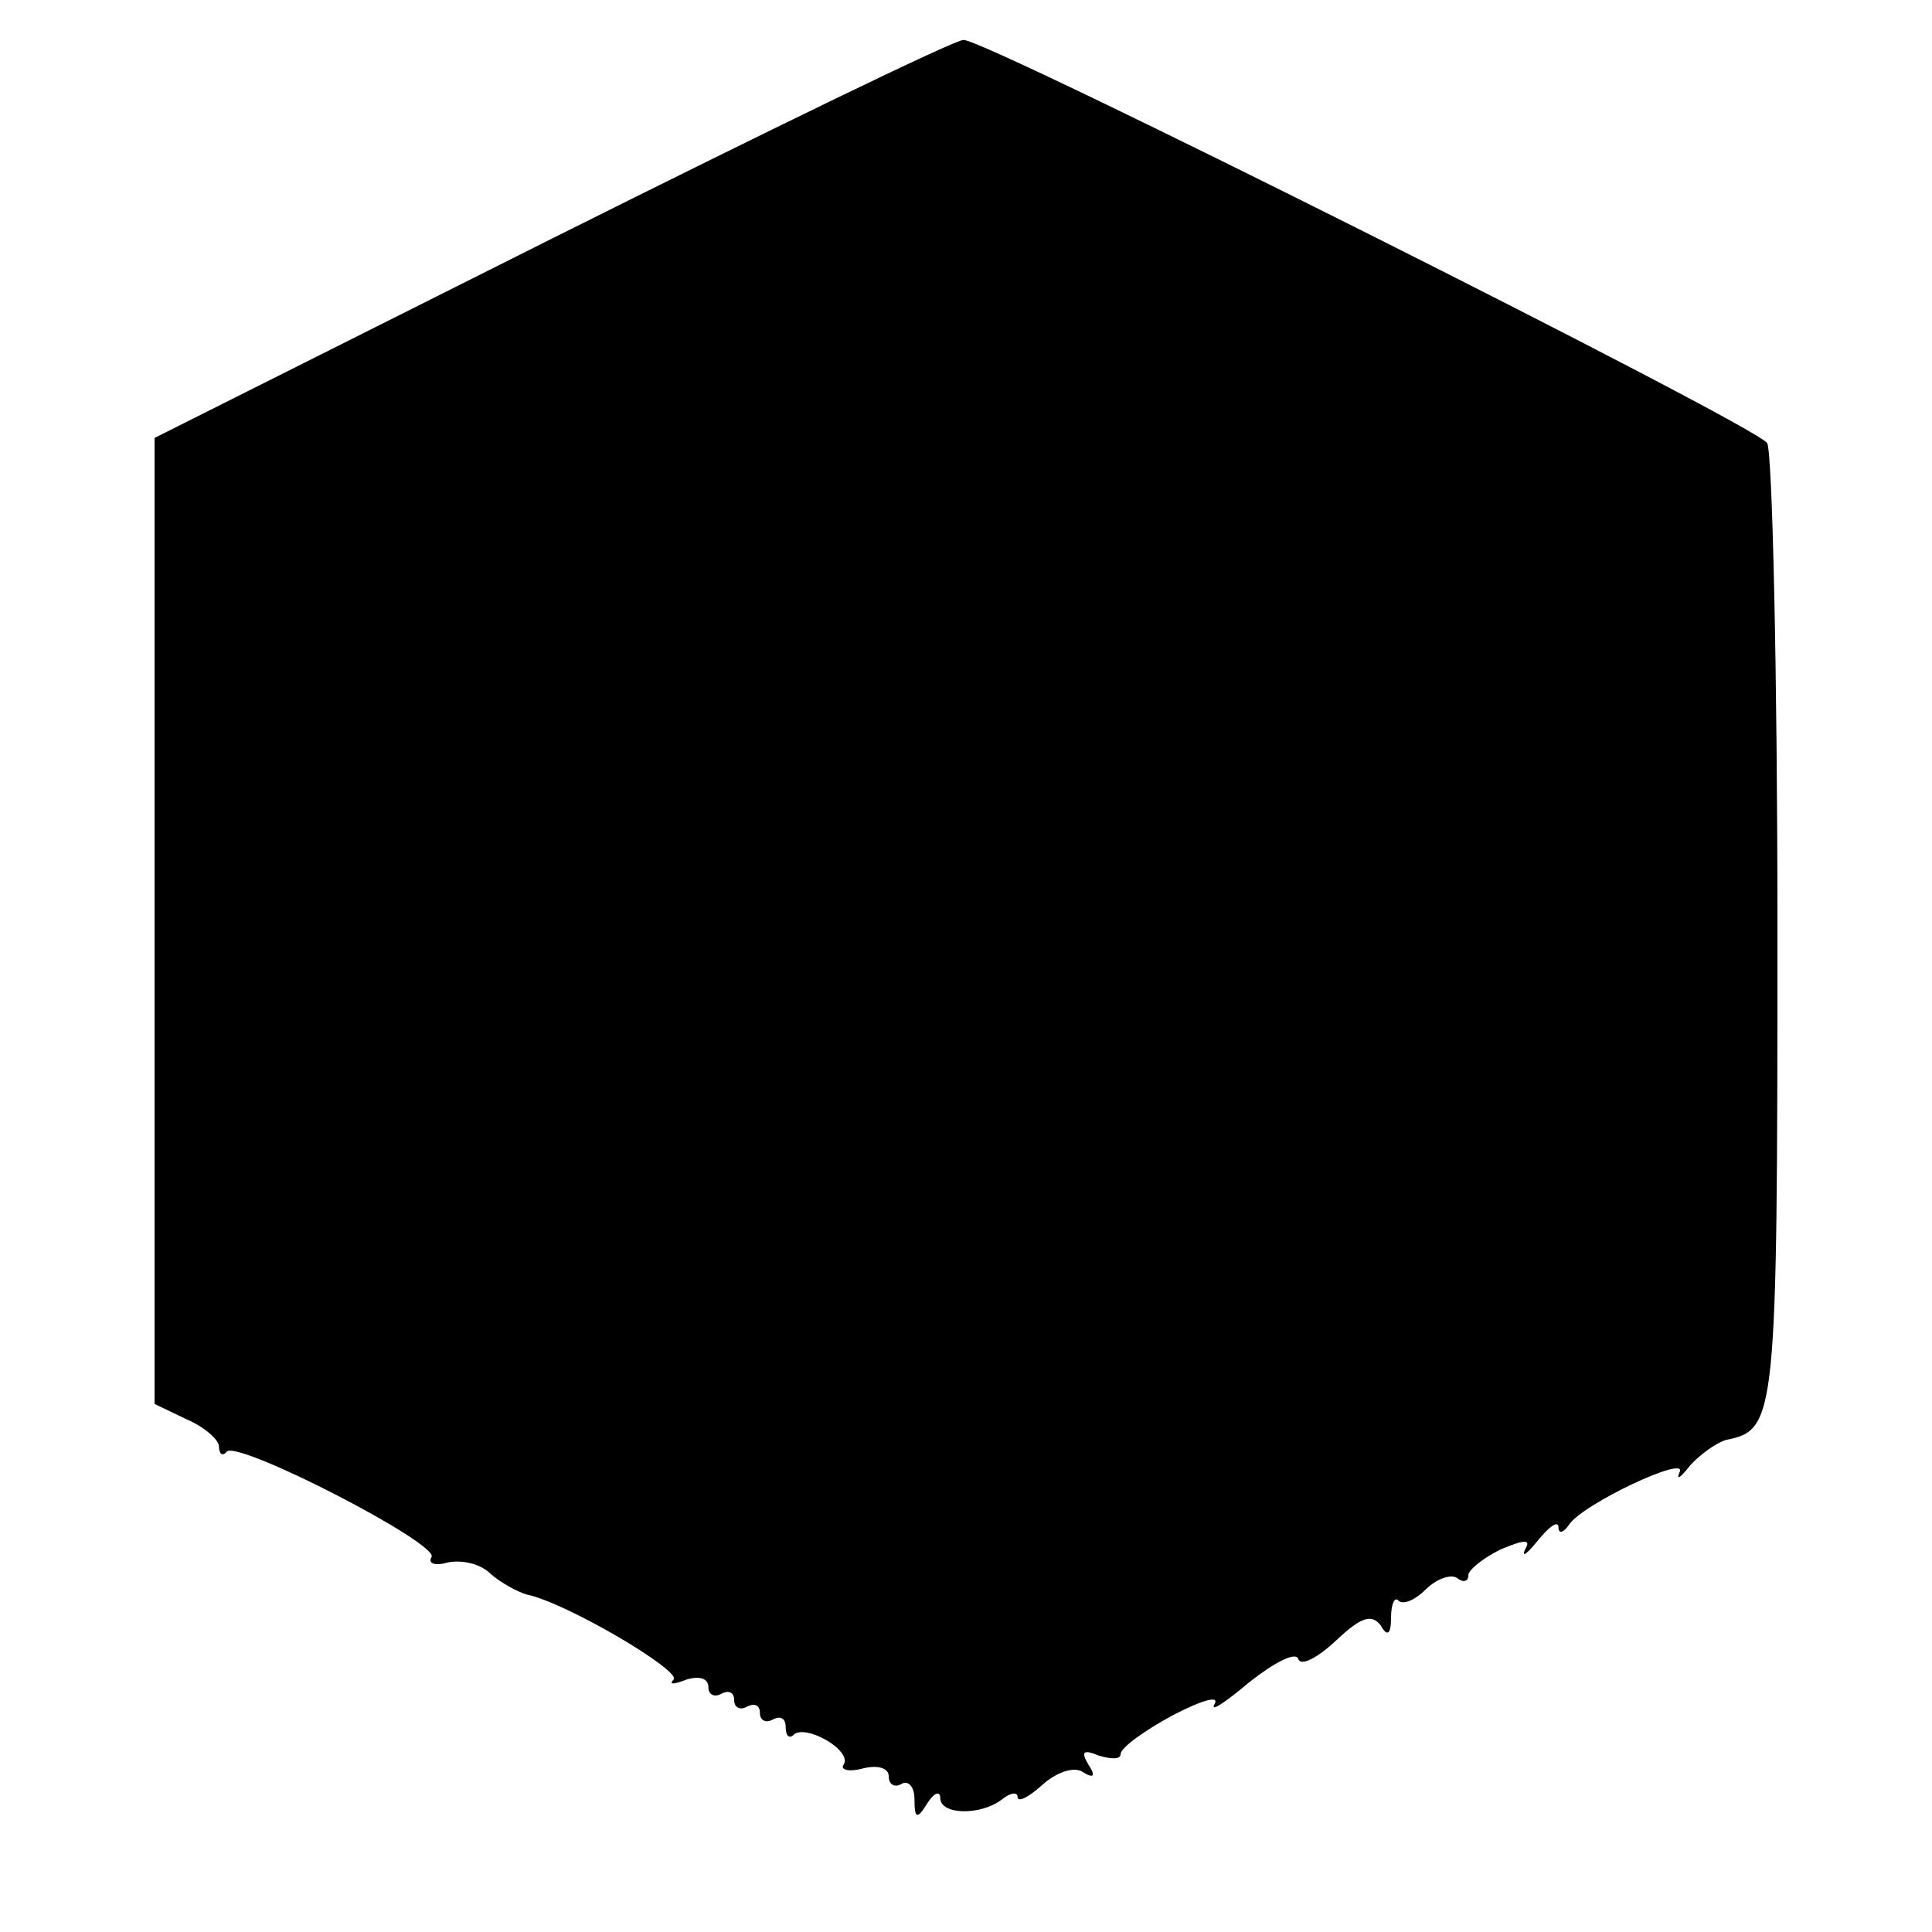 <?xml version="1.0" standalone="no"?>
<!DOCTYPE svg PUBLIC "-//W3C//DTD SVG 20010904//EN"
 "http://www.w3.org/TR/2001/REC-SVG-20010904/DTD/svg10.dtd">
<svg version="1.0" xmlns="http://www.w3.org/2000/svg"
 width="150pt" height="150pt" viewBox="0 0 150 150"
 preserveAspectRatio="xMidYMid meet">
<g transform="translate(0,150) scale(0.1,-0.1)"
fill="#000000" stroke="none">
<path d="M427 1314 l-307 -154 0 -375 0 -375 25 -12 c14 -6 25 -16 25 -21 0
-6 3 -8 6 -4 9 9 166 -72 159 -82 -3 -5 3 -7 13 -4 11 2 25 -1 33 -9 8 -7 21
-14 28 -16 30 -6 120 -59 114 -66 -4 -4 0 -4 10 0 10 3 17 1 17 -6 0 -6 5 -8
10 -5 6 3 10 1 10 -5 0 -6 5 -8 10 -5 6 3 10 1 10 -5 0 -6 5 -8 10 -5 6 3 10
1 10 -6 0 -7 3 -9 6 -6 9 9 46 -12 39 -23 -3 -4 4 -6 15 -3 12 3 20 0 20 -6 0
-7 5 -9 10 -6 5 3 10 -2 10 -12 0 -15 2 -16 10 -3 5 8 10 10 10 4 0 -13 31
-14 48 -1 6 5 12 6 12 2 0 -5 9 0 19 9 11 10 25 15 32 10 8 -5 10 -3 4 6 -6
10 -4 12 8 7 10 -3 17 -3 17 1 0 5 18 18 40 30 23 12 37 16 33 9 -4 -7 8 1 27
17 19 15 36 24 38 18 2 -6 15 1 29 14 20 19 28 21 35 12 5 -9 8 -7 8 6 0 11 3
17 6 13 4 -3 13 1 21 9 8 8 19 12 24 9 5 -4 9 -3 9 2 0 4 11 13 25 20 19 8 24
8 19 0 -3 -7 2 -3 10 7 9 11 16 16 16 10 0 -5 4 -4 8 2 10 16 93 55 86 41 -3
-7 1 -4 8 5 8 9 21 18 28 20 39 8 40 15 40 395 0 202 -4 373 -8 379 -9 14
-607 314 -624 313 -7 0 -151 -70 -321 -155z"/>
</g>
</svg>
